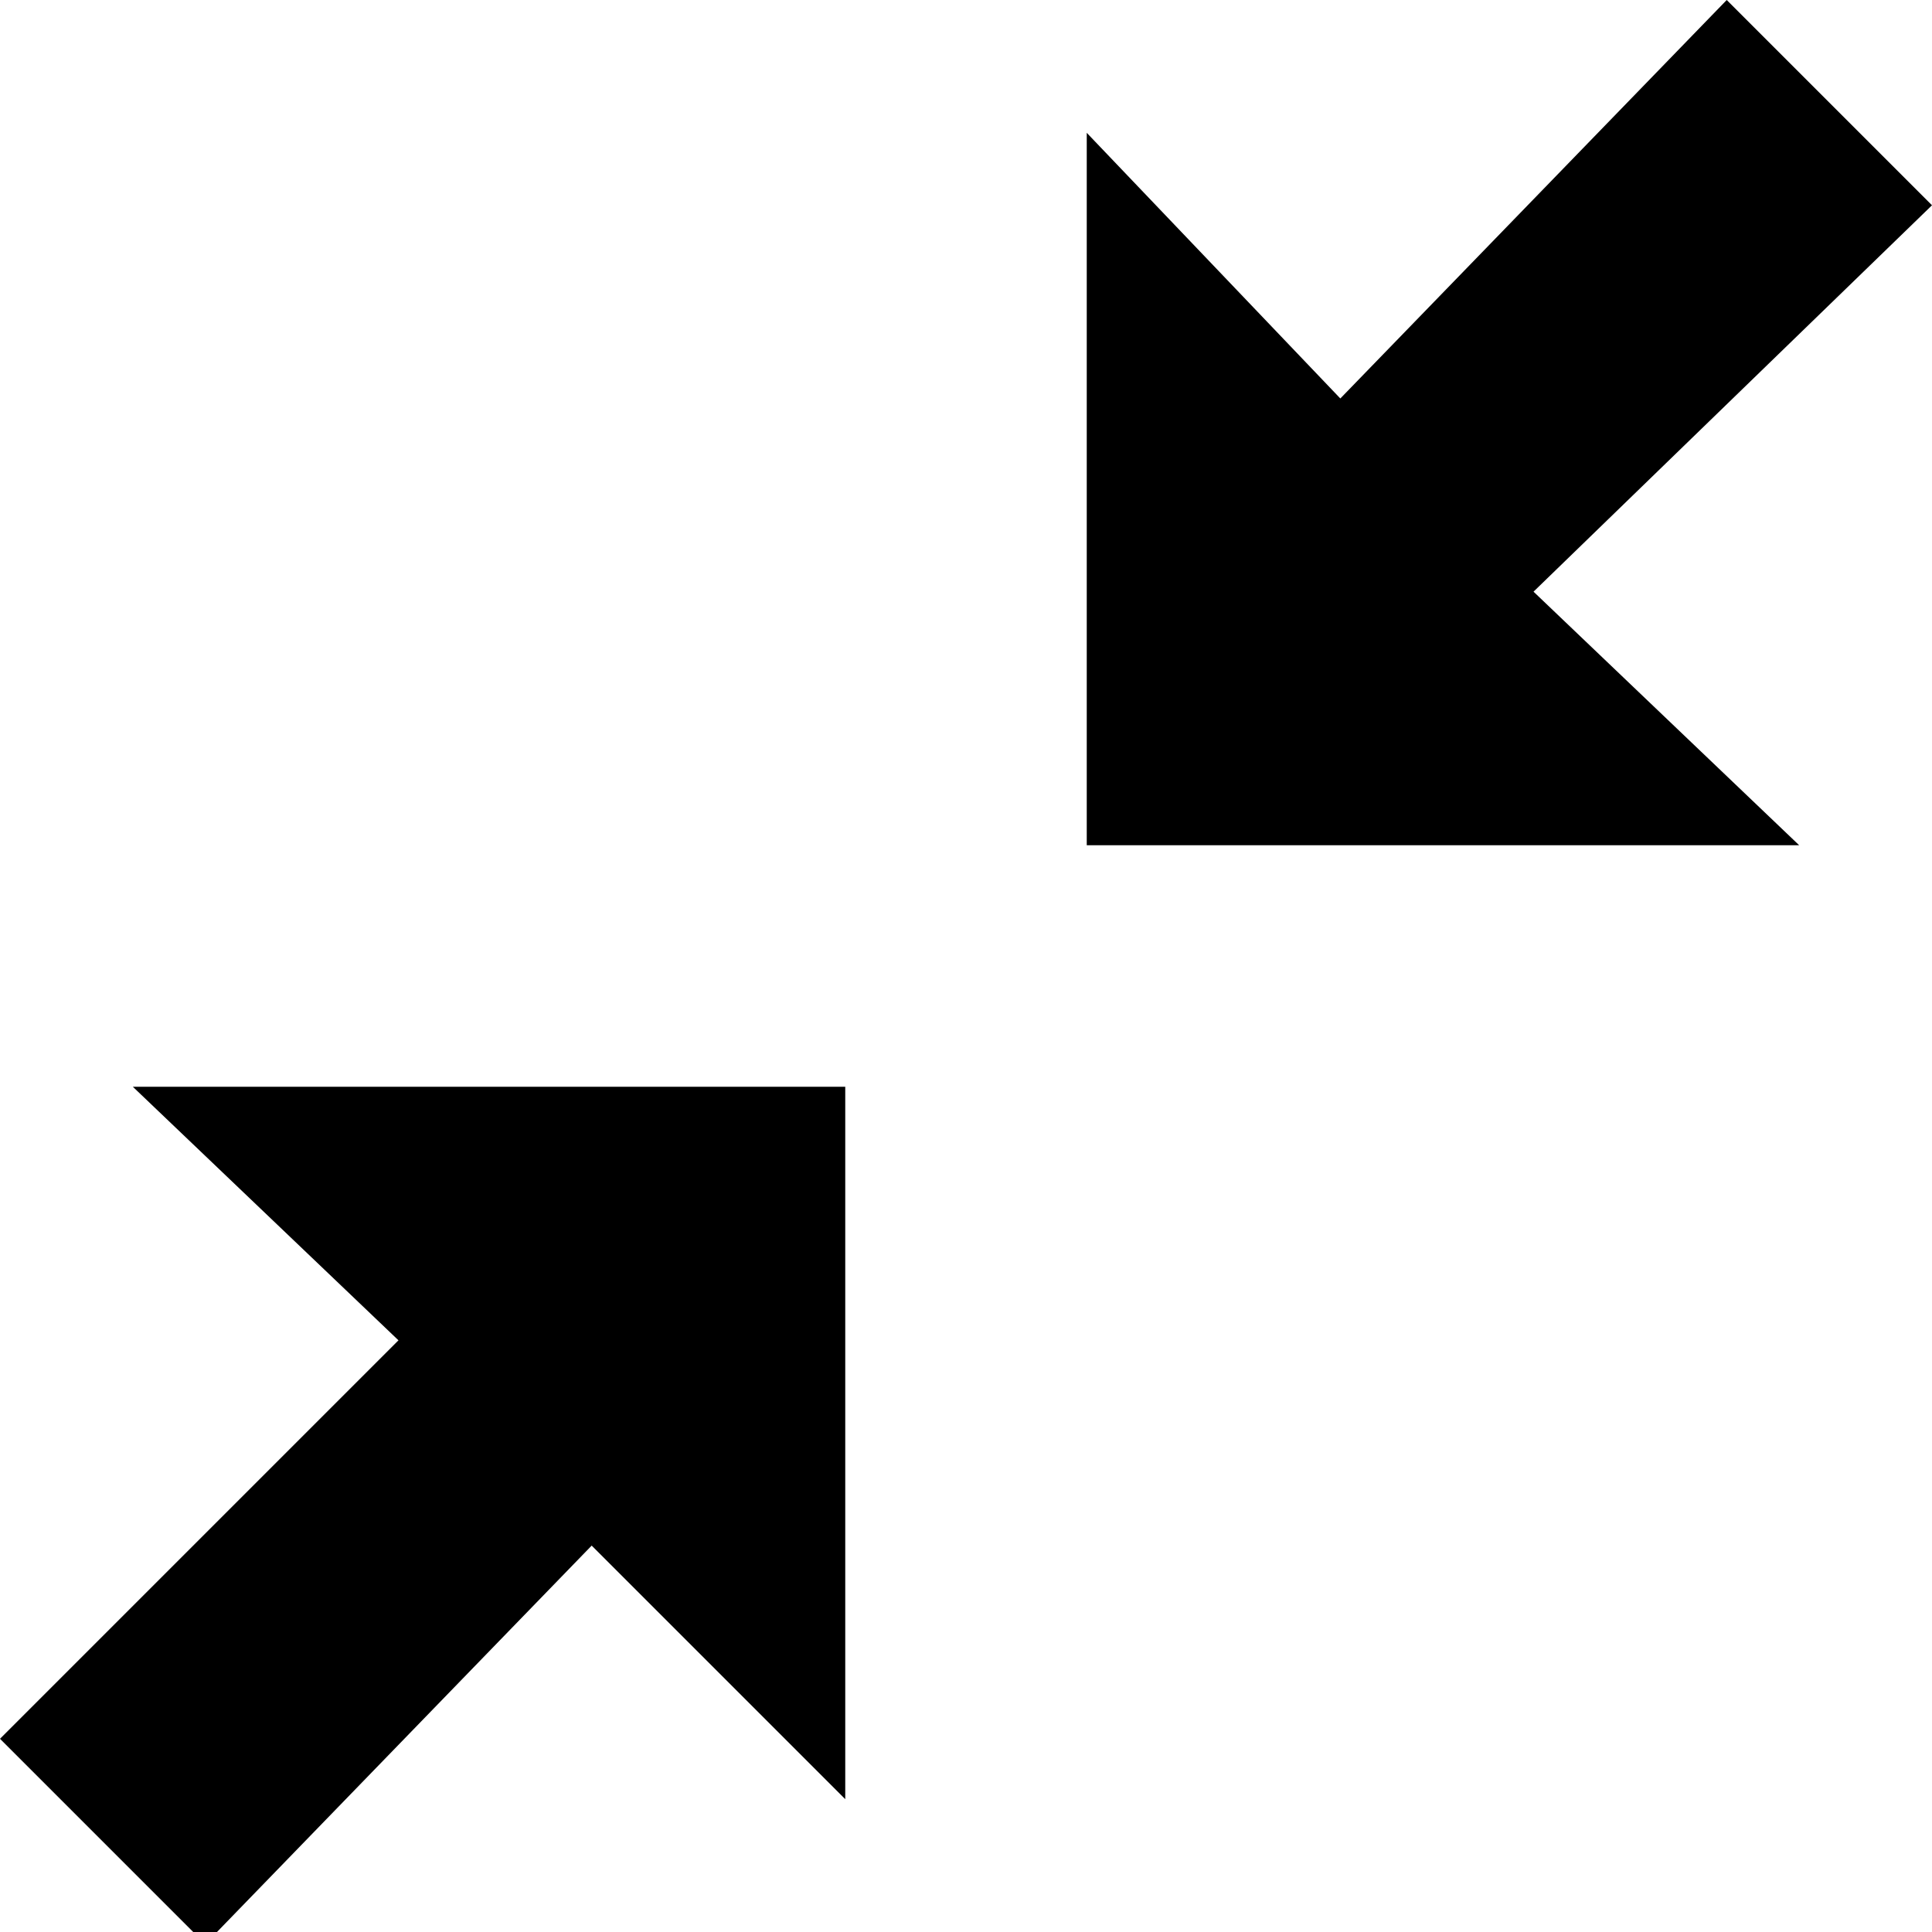 <svg xmlns="http://www.w3.org/2000/svg" viewBox="0 0 16 16" enable-background="new 0 0 16 16"><g><path d="m9 7v-5.9l2.1 2.2 3.2-3.3 1.7 1.7-3.3 3.2 2.2 2.1z"/><path d="m0 14.4l3.3-3.3-2.2-2.1h5.9v5.9l-2.1-2.1-3.2 3.3z"/></g></svg>